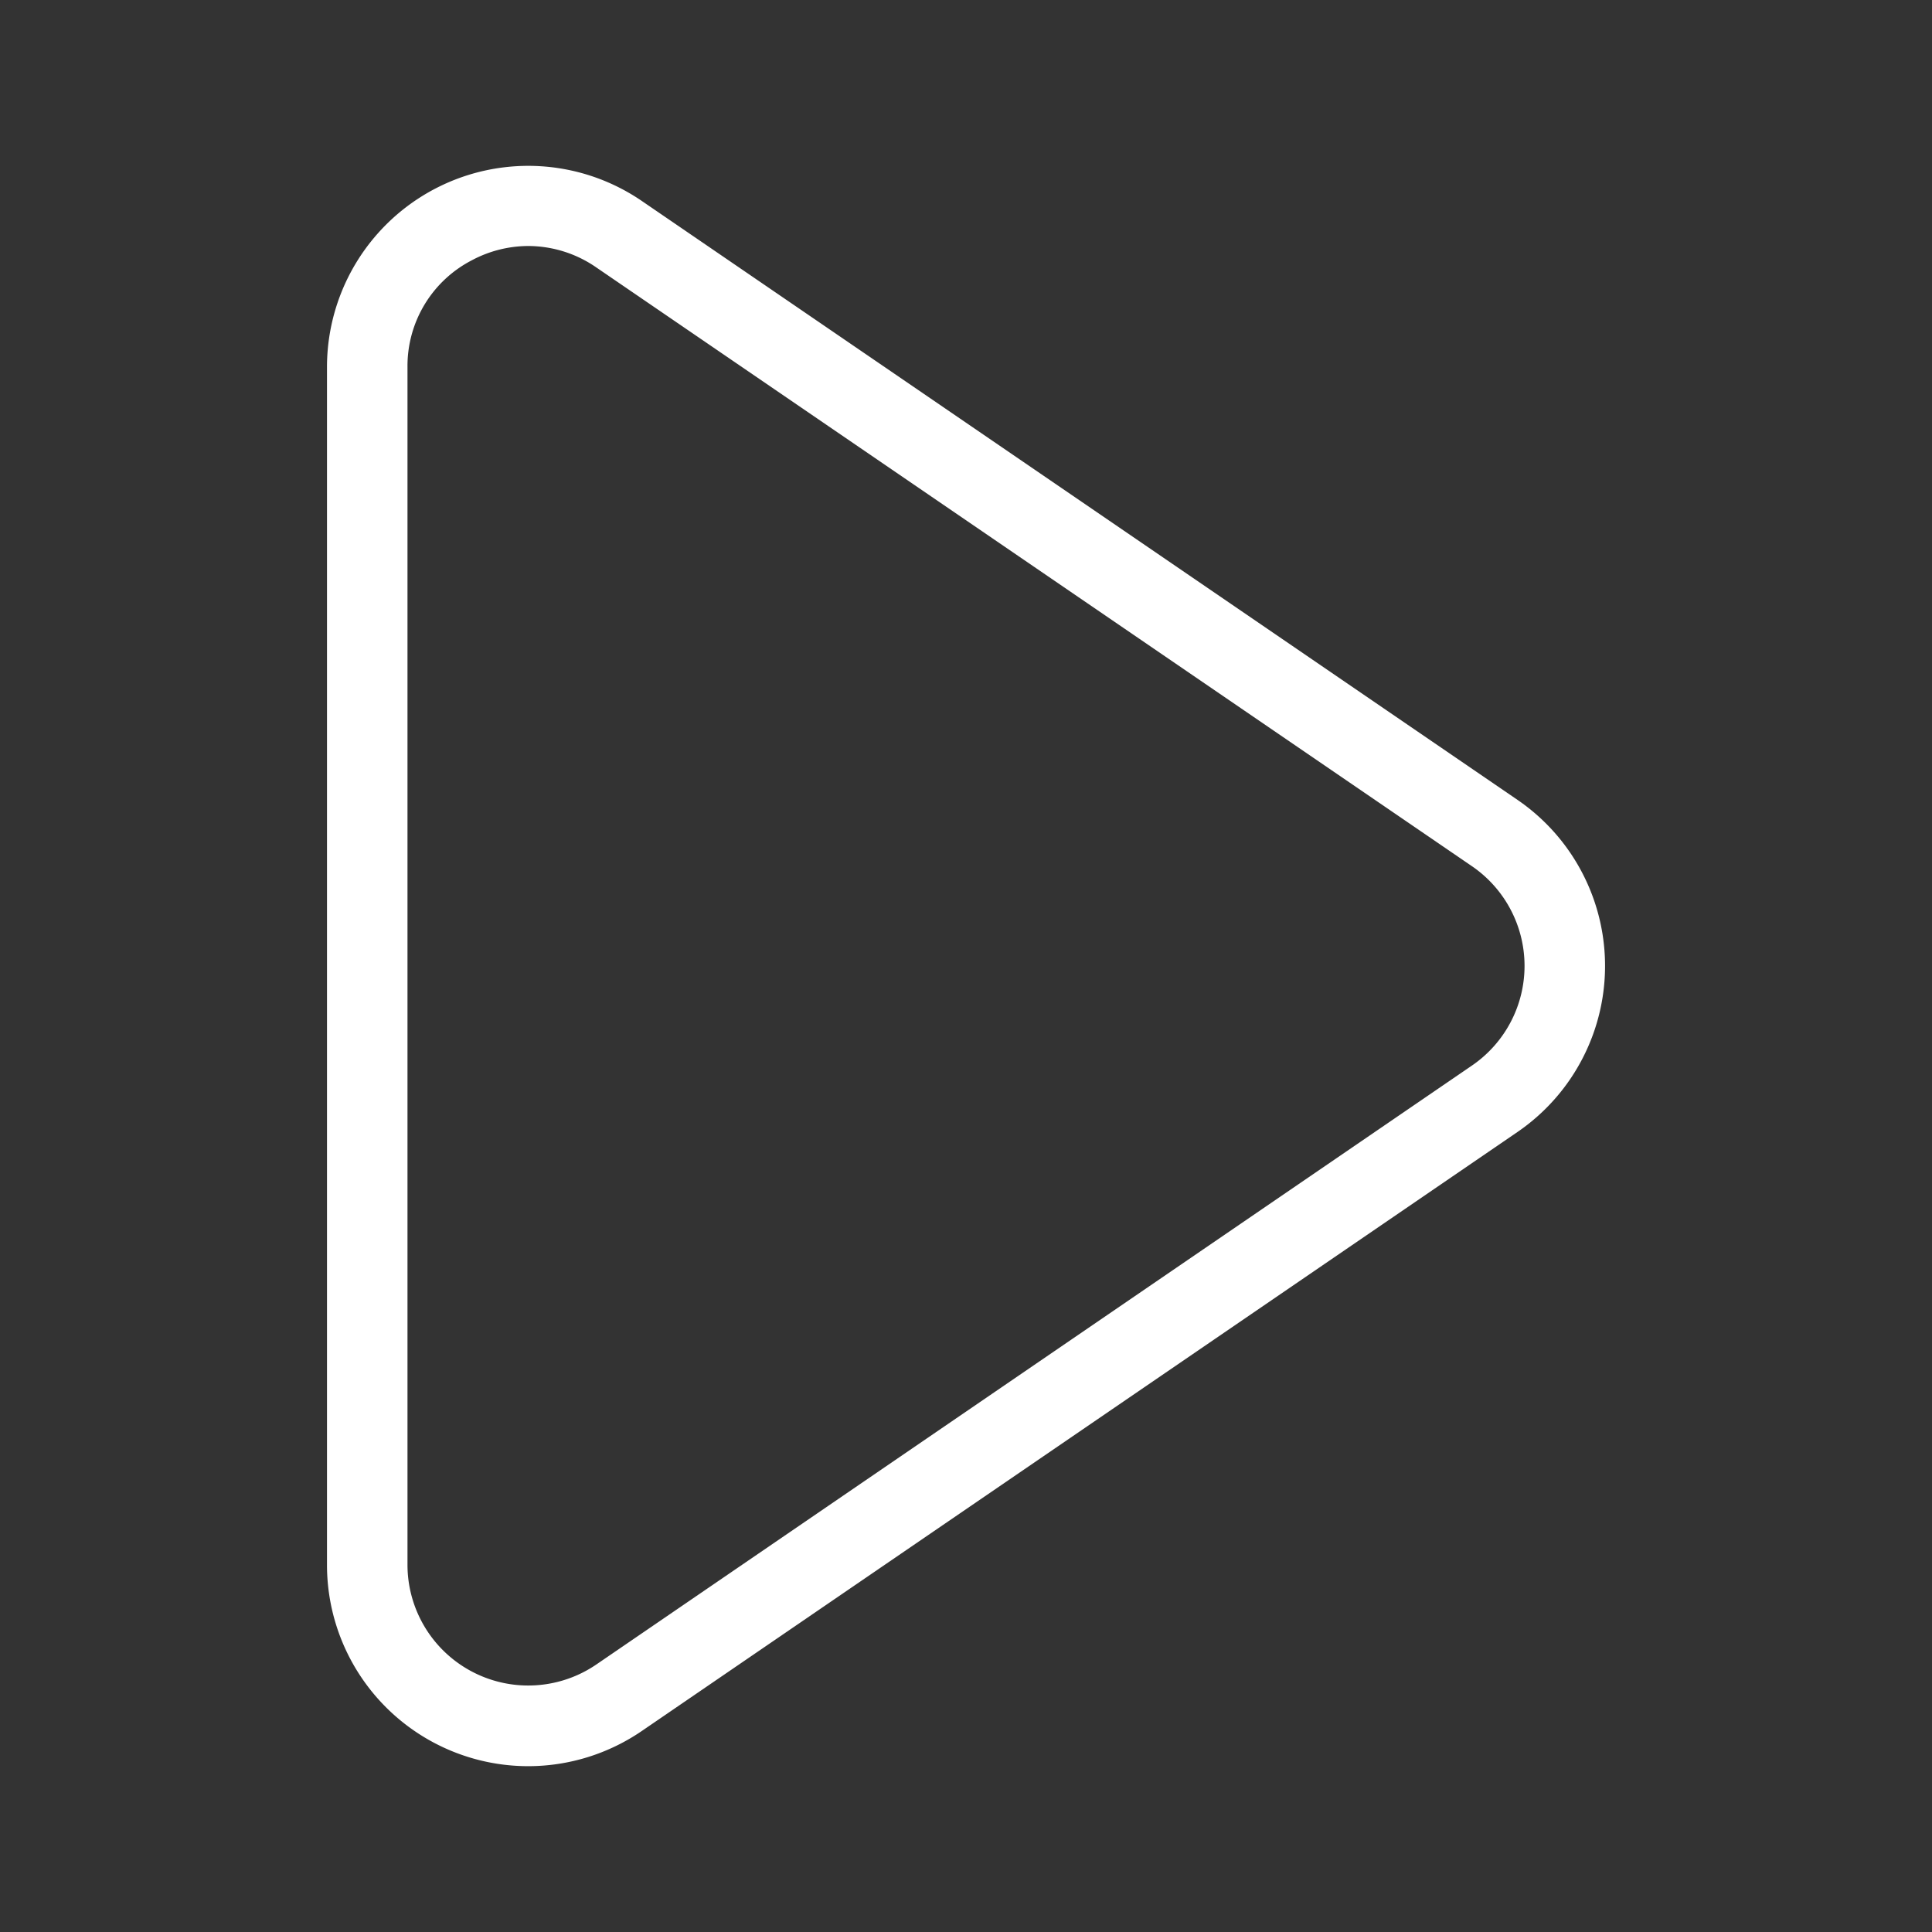 <svg xmlns="http://www.w3.org/2000/svg" width="32px" height="32px" fill="#ffffff" viewBox="0 0 24 24">
<rect x="0" y="0" width="24" height="24" fill="#333333" stroke="none"/>
<path d="M6.562,21.94a2.5,2.5,0,0,1-2.5-2.5V4.56A2.5,2.5,0,0,1,7.978,2.5L18.855,9.939a2.5,2.5,0,0,1,0,4.12L7.977,21.5A2.5,2.5,0,0,1,6.562,21.94Zm0-18.884a1.494,1.494,0,0,0-.7.177,1.477,1.477,0,0,0-.8,1.327V19.439a1.5,1.5,0,0,0,2.35,1.235l10.877-7.44a1.5,1.5,0,0,0,0-2.471L7.413,3.326A1.491,1.491,0,0,0,6.564,3.056Z"/>
</svg>